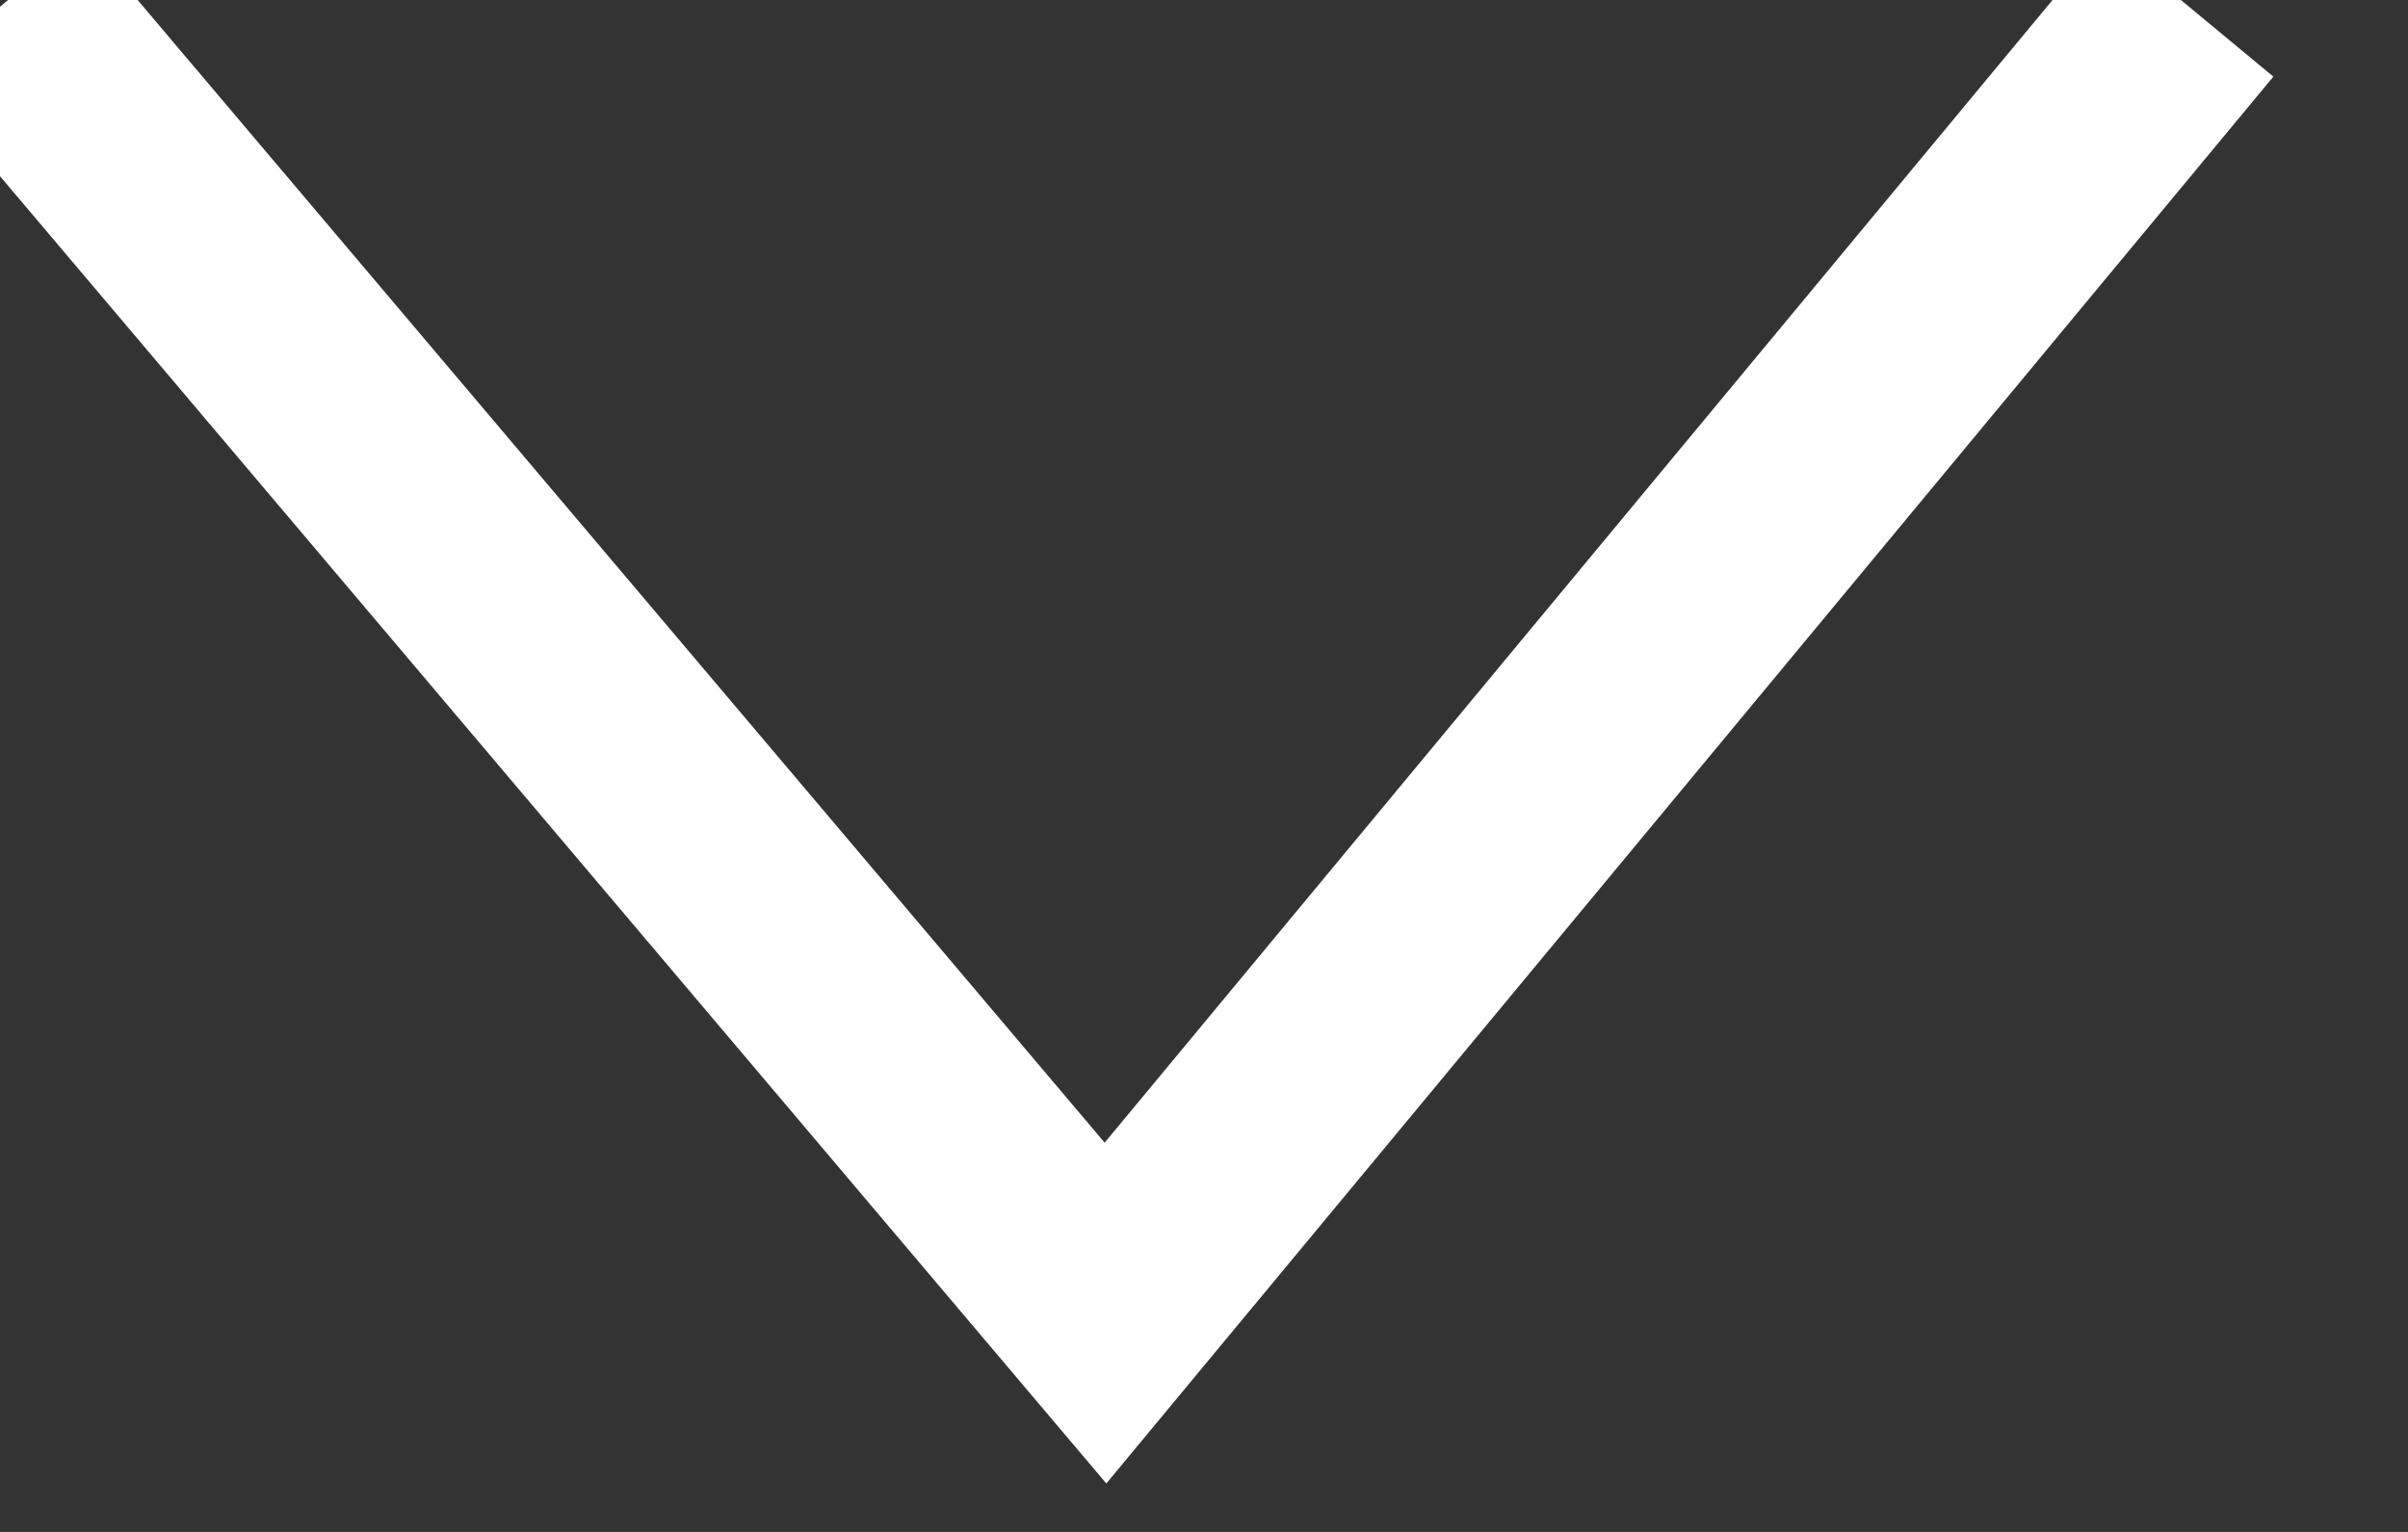 ﻿<?xml version="1.0" encoding="utf-8"?>
<svg version="1.1" xmlns:xlink="http://www.w3.org/1999/xlink" width="11px" height="7px" xmlns="http://www.w3.org/2000/svg">
  <rect width="100%" height="100%" fill="#333333" stroke="none"/>
  <g transform="matrix(1 0 0 1 -166 -417 )">
    <path d="M 0 0.031  L 5.05 6  L 10 0.031  " stroke-width="1" stroke="#ffffff" fill="none" transform="matrix(1 0 0 1 166 417 )" />
  </g>
</svg>